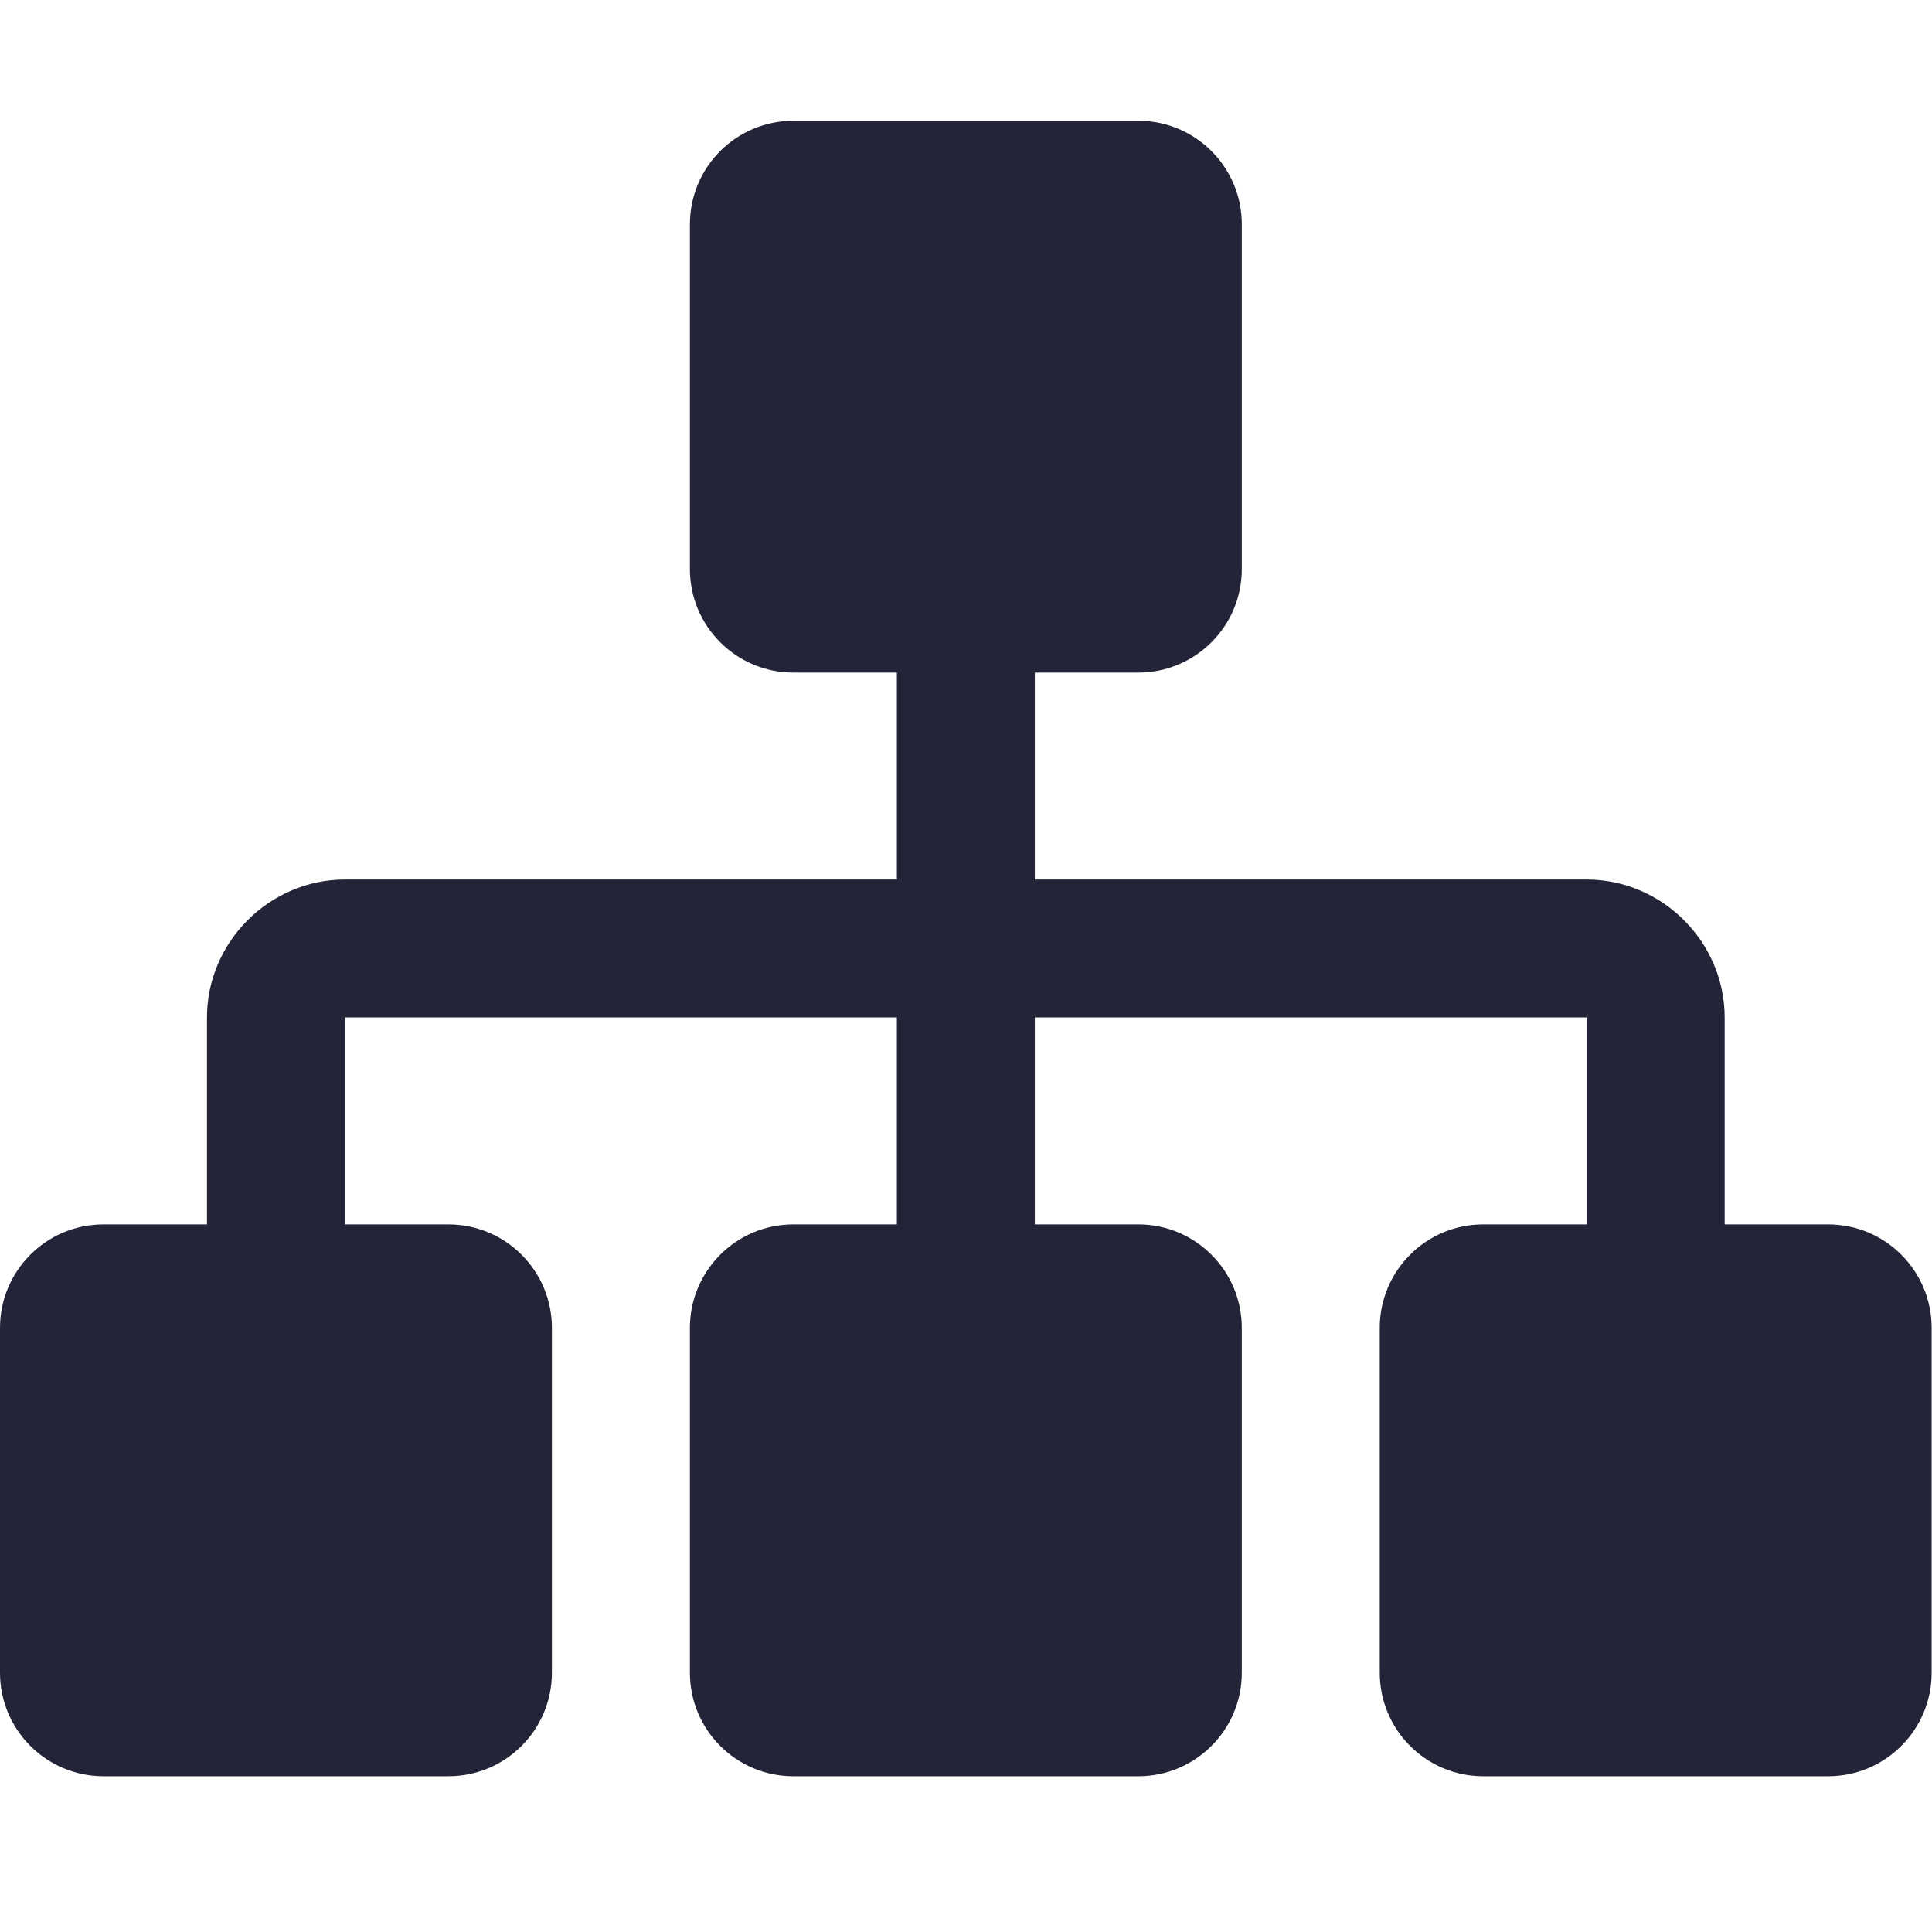 <?xml version="1.0" encoding="UTF-8"?>
<svg width="32px" height="32px" viewBox="0 0 32 32" version="1.1" xmlns="http://www.w3.org/2000/svg" xmlns:xlink="http://www.w3.org/1999/xlink">
    <!-- Generator: Sketch 42 (36781) - http://www.bohemiancoding.com/sketch -->
    <title>Icons / badge-network</title>
    <desc>Created with Sketch.</desc>
    <defs></defs>
    <g id="Symbols" stroke="none" stroke-width="1" fill="none" fill-rule="evenodd">
        <g id="Icons-/-badge-network" fill="#232437">
            <path d="M31.994,21.994 C31.994,21.048 31.227,20.28 30.28,20.28 L28.566,20.28 L28.566,16.852 C28.566,15.603 27.531,14.568 26.281,14.568 L17.14,14.568 L17.14,11.14 L18.854,11.14 C19.8,11.14 20.568,10.372 20.568,9.426 L20.568,3.714 C20.568,2.768 19.8,2 18.854,2 L13.141,2 C12.194,2 11.427,2.768 11.427,3.714 L11.427,9.426 C11.427,10.372 12.194,11.14 13.141,11.14 L14.855,11.14 L14.855,14.568 L5.713,14.568 C4.463,14.568 3.428,15.603 3.428,16.852 L3.428,20.28 L1.714,20.28 C0.768,20.28 0,21.048 0,21.994 L0,27.706 C0,28.652 0.768,29.42 1.714,29.42 L7.427,29.42 C8.374,29.42 9.141,28.652 9.141,27.706 L9.141,21.994 C9.141,21.048 8.374,20.28 7.427,20.28 L5.713,20.28 L5.713,16.852 L14.855,16.852 L14.855,20.28 L13.141,20.28 C12.194,20.28 11.427,21.048 11.427,21.994 L11.427,27.706 C11.427,28.652 12.194,29.42 13.141,29.42 L18.854,29.42 C19.8,29.42 20.568,28.652 20.568,27.706 L20.568,21.994 C20.568,21.048 19.8,20.28 18.854,20.28 L17.14,20.28 L17.14,16.852 L26.281,16.852 L26.281,20.28 L24.567,20.28 C23.621,20.28 22.853,21.048 22.853,21.994 L22.853,27.706 C22.853,28.652 23.621,29.42 24.567,29.42 L30.28,29.42 C31.227,29.42 31.994,28.652 31.994,27.706 L31.994,21.994 Z" id="network_tree"></path>
        </g>
    </g>
</svg>